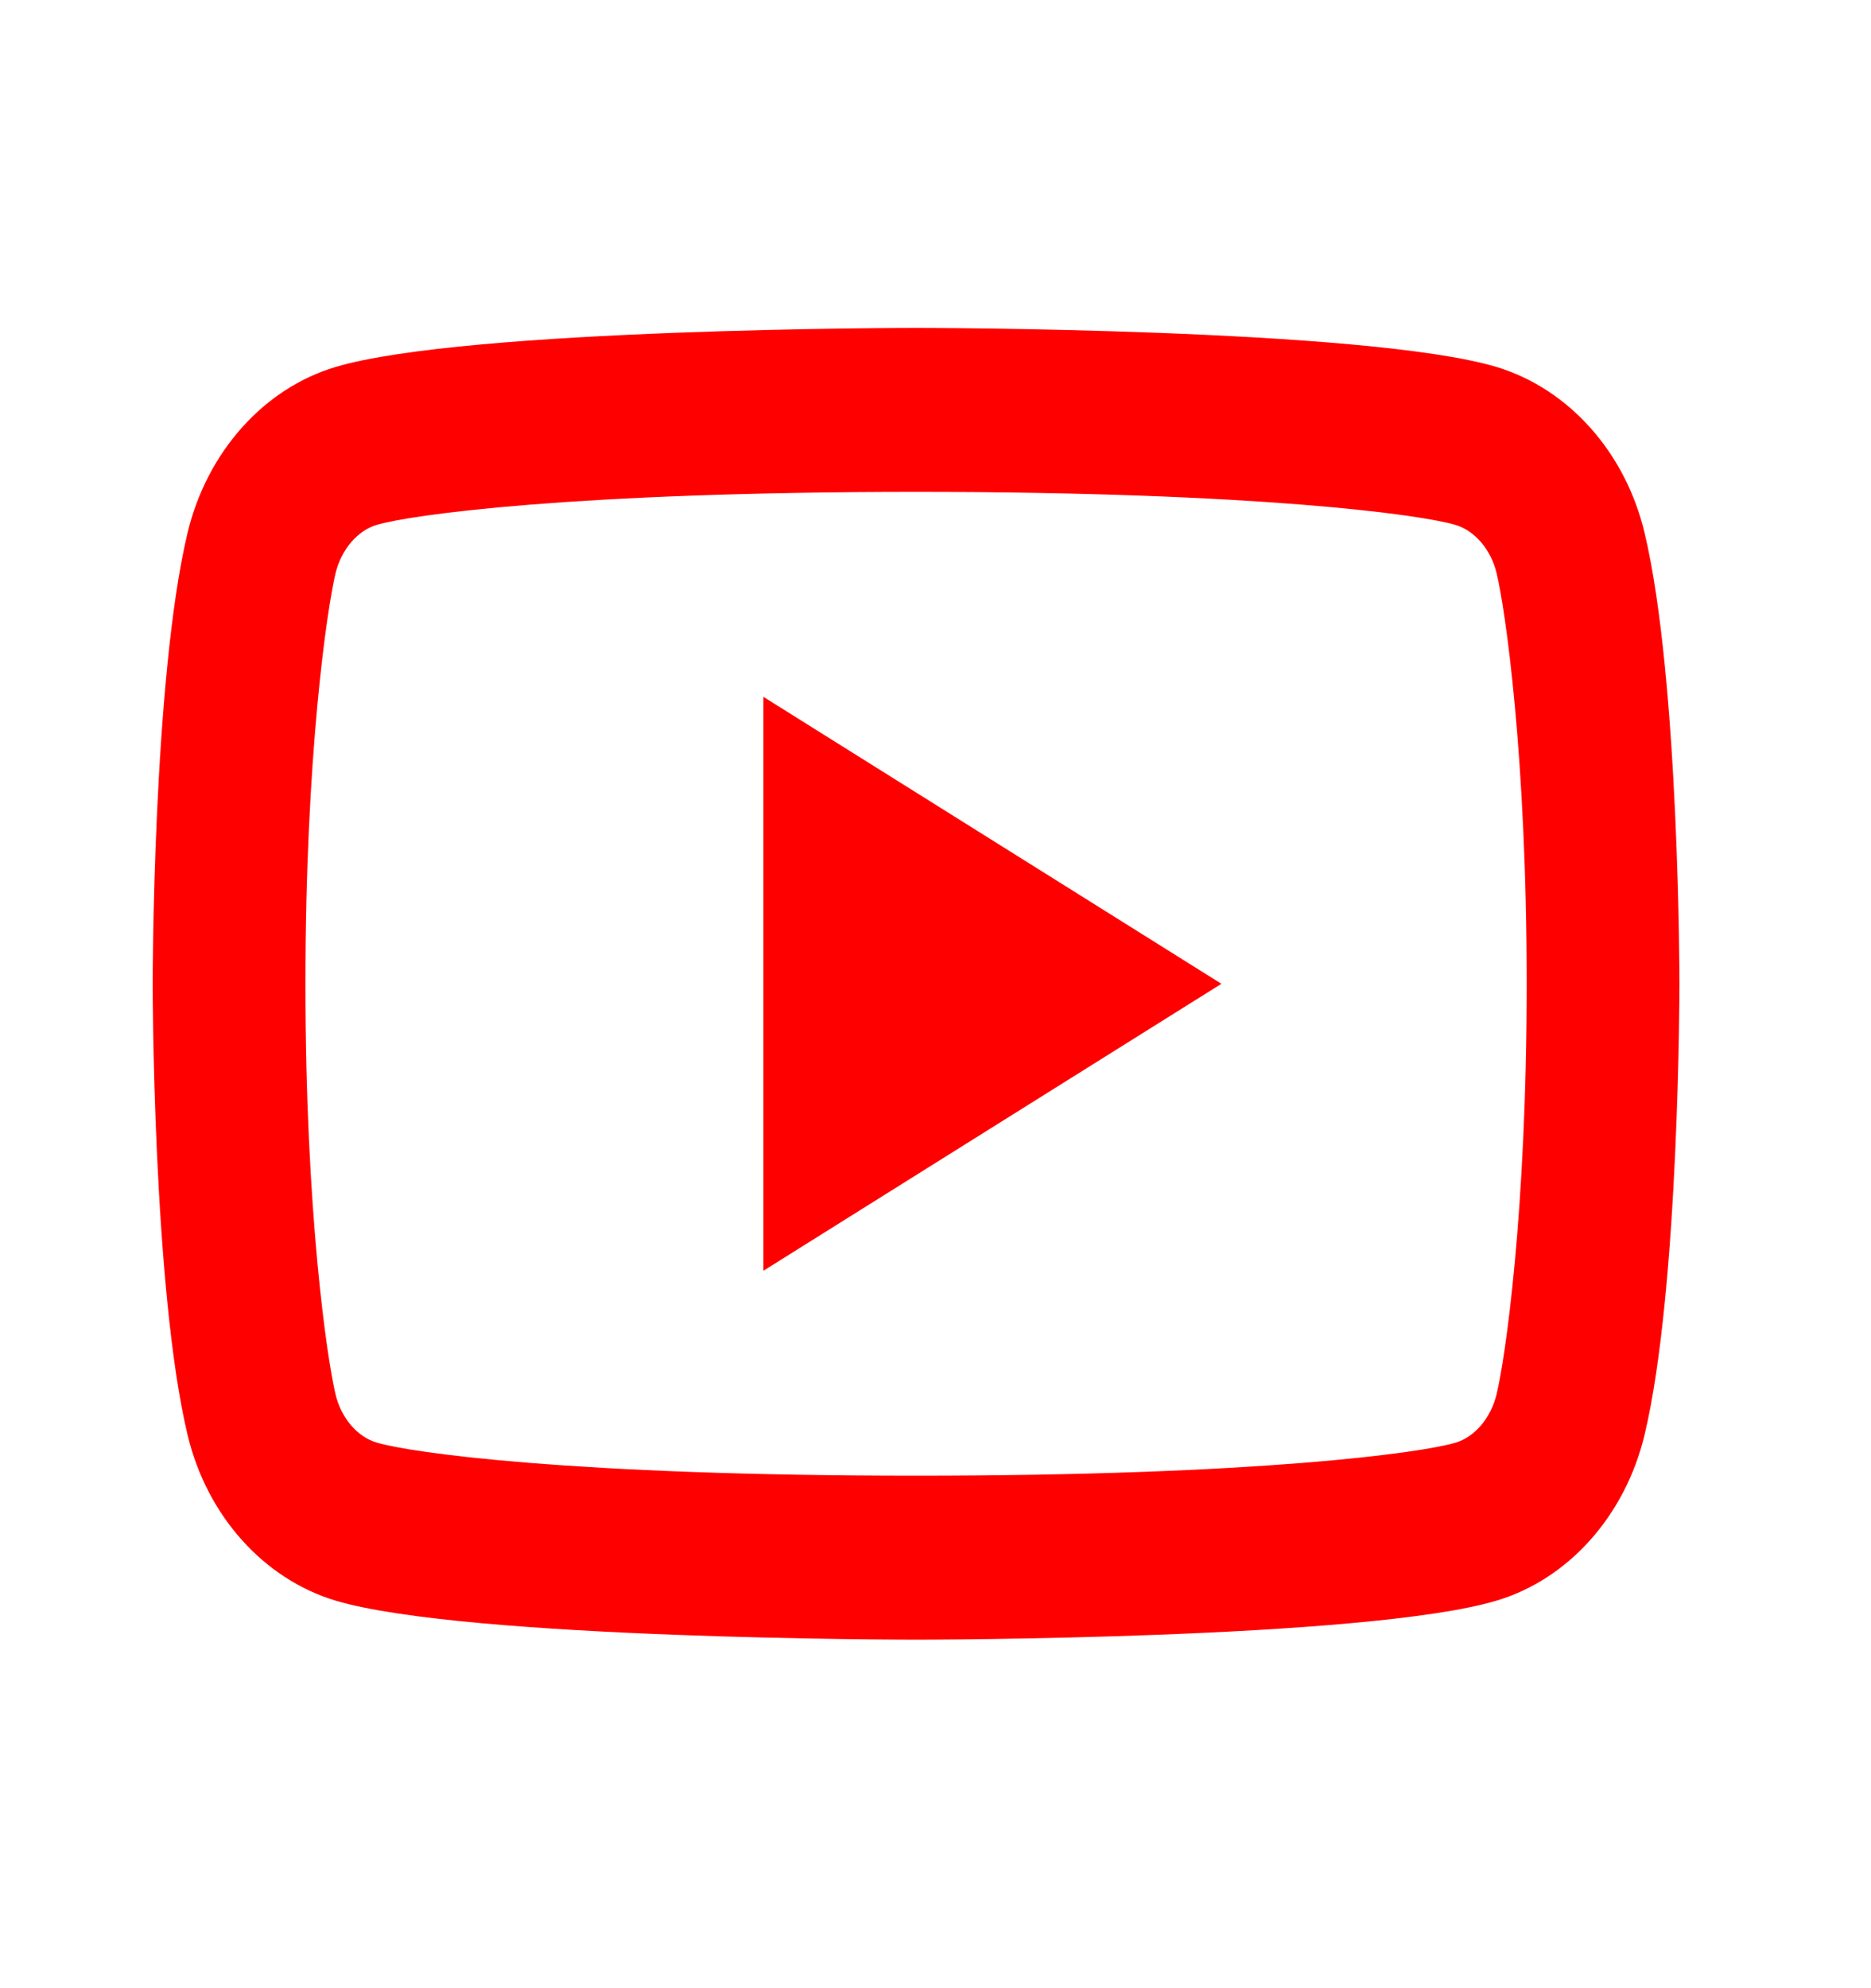 <svg width="32" height="34" viewBox="0 0 32 34" fill="none" xmlns="http://www.w3.org/2000/svg">
<path d="M25.598 9.807C25.499 9.389 25.217 9.074 24.895 8.977C24.323 8.805 21.543 8.412 15.668 8.412C9.793 8.412 7.015 8.805 6.439 8.977C6.121 9.073 5.839 9.388 5.738 9.807C5.596 10.402 5.224 12.892 5.224 16.824C5.224 20.755 5.596 23.245 5.738 23.842C5.837 24.259 6.119 24.574 6.441 24.669C7.015 24.843 9.792 25.236 15.667 25.236C21.542 25.236 24.321 24.843 24.896 24.671C25.214 24.576 25.496 24.26 25.597 23.841C25.741 23.247 26.111 20.75 26.111 16.824C26.111 12.899 25.741 10.403 25.598 9.807ZM28.127 9.111C28.724 11.609 28.724 16.824 28.724 16.824C28.724 16.824 28.724 22.039 28.127 24.538C27.796 25.919 26.826 27.005 25.597 27.372C23.366 28.04 15.667 28.04 15.667 28.04C15.667 28.04 7.973 28.04 5.738 27.372C4.504 27 3.536 25.914 3.208 24.538C2.611 22.039 2.611 16.824 2.611 16.824C2.611 16.824 2.611 11.609 3.208 9.111C3.54 7.73 4.51 6.643 5.738 6.276C7.975 5.608 15.668 5.608 15.668 5.608C15.668 5.608 23.366 5.608 25.597 6.276C26.829 6.649 27.799 7.734 28.127 9.111ZM13.057 21.731V11.917L20.89 16.824L13.057 21.731Z" fill="red"/>
</svg>
